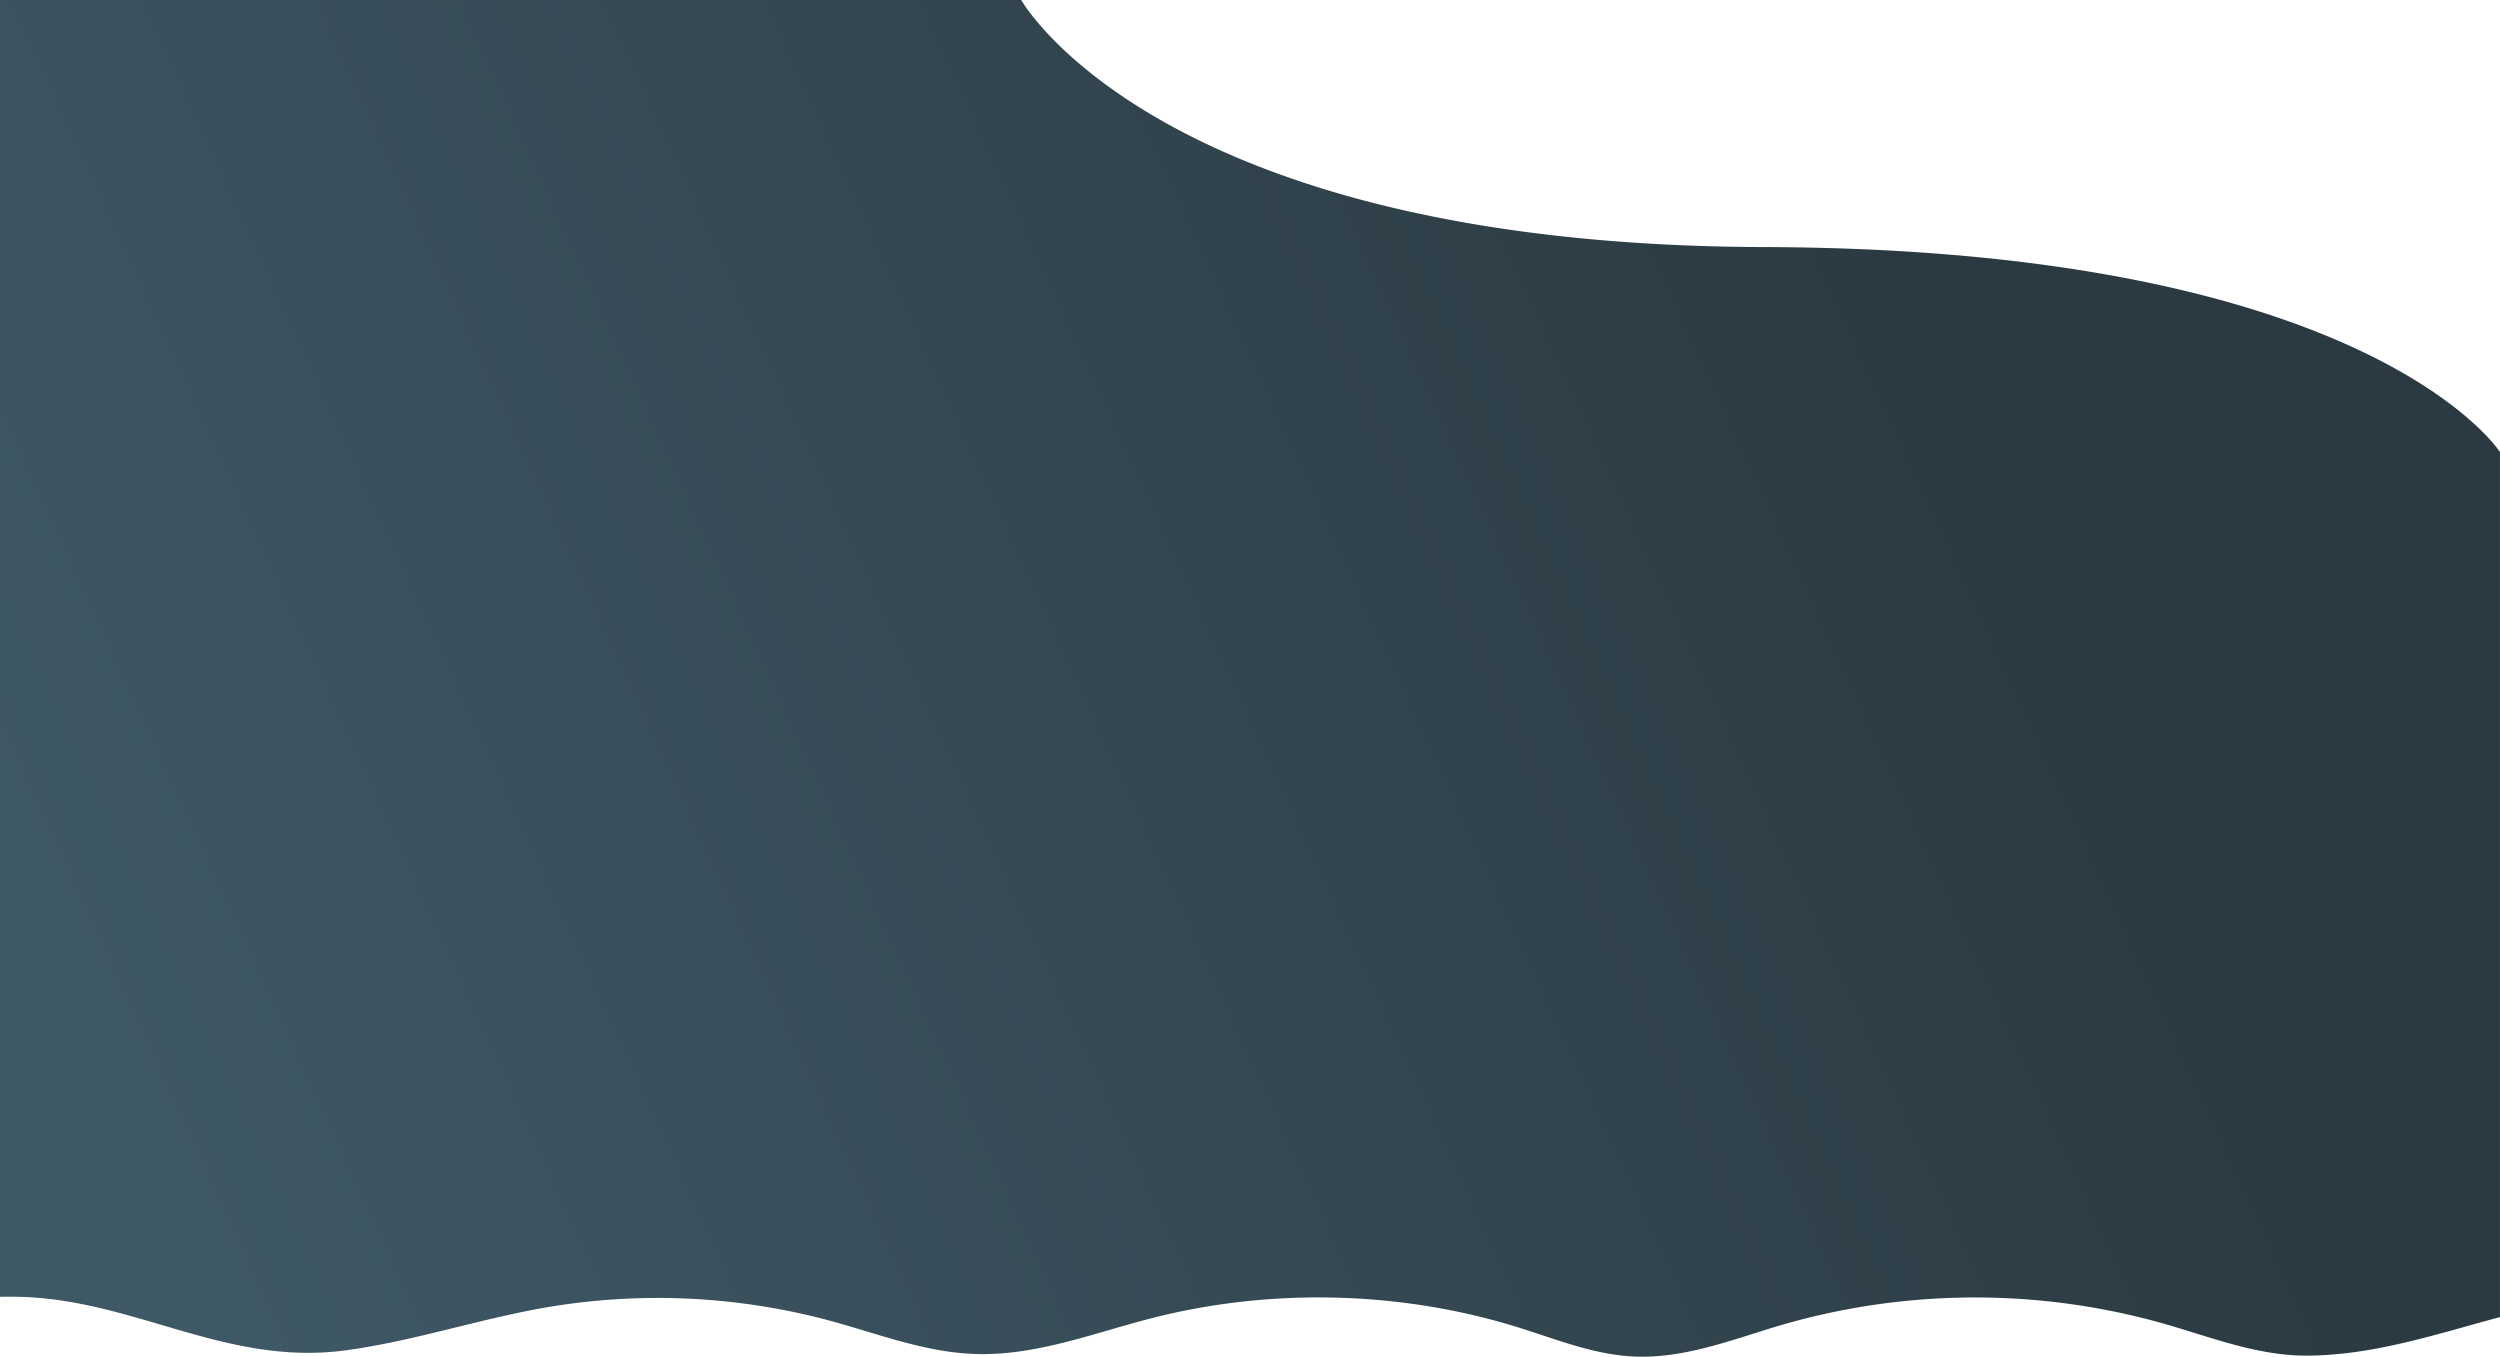 <svg xmlns="http://www.w3.org/2000/svg" xmlns:xlink="http://www.w3.org/1999/xlink" viewBox="0 0 1366 741.31"><defs><style>.cls-1{fill:url(#linear-gradient);}</style><linearGradient id="linear-gradient" x1="1059.06" y1="187.02" x2="87.86" y2="633.3" gradientUnits="userSpaceOnUse"><stop offset="0" stop-color="#2b3a42"/><stop offset="1" stop-color="#3f5866"/></linearGradient></defs><title>bg</title><g id="Layer_2" data-name="Layer 2"><g id="Layer_1-2" data-name="Layer 1"><path class="cls-1" d="M6.21,708.53c65.77-.06,116,38.45,183.11,29.24,36.93-5.07,72.24-17,108.92-23.37a362.48,362.48,0,0,1,155.13,7.2c26.27,7.12,52,17.32,79.5,18.22,33.21,1.1,64.74-11.48,96.67-19.63,65.24-16.65,136.32-14.81,200.35,5.19,20.64,6.45,41,14.82,62.9,15.82,28,1.29,54.66-9.63,81.33-17.43a379.19,379.19,0,0,1,207.84-.62c25.89,7.4,51.54,17.72,78.75,17.57,36.15-.2,70.26-11.67,105.28-21.07V247s-71-111-402-112S558,0,558,0H0V708.58Q3.1,708.54,6.21,708.53Z"/></g></g></svg>